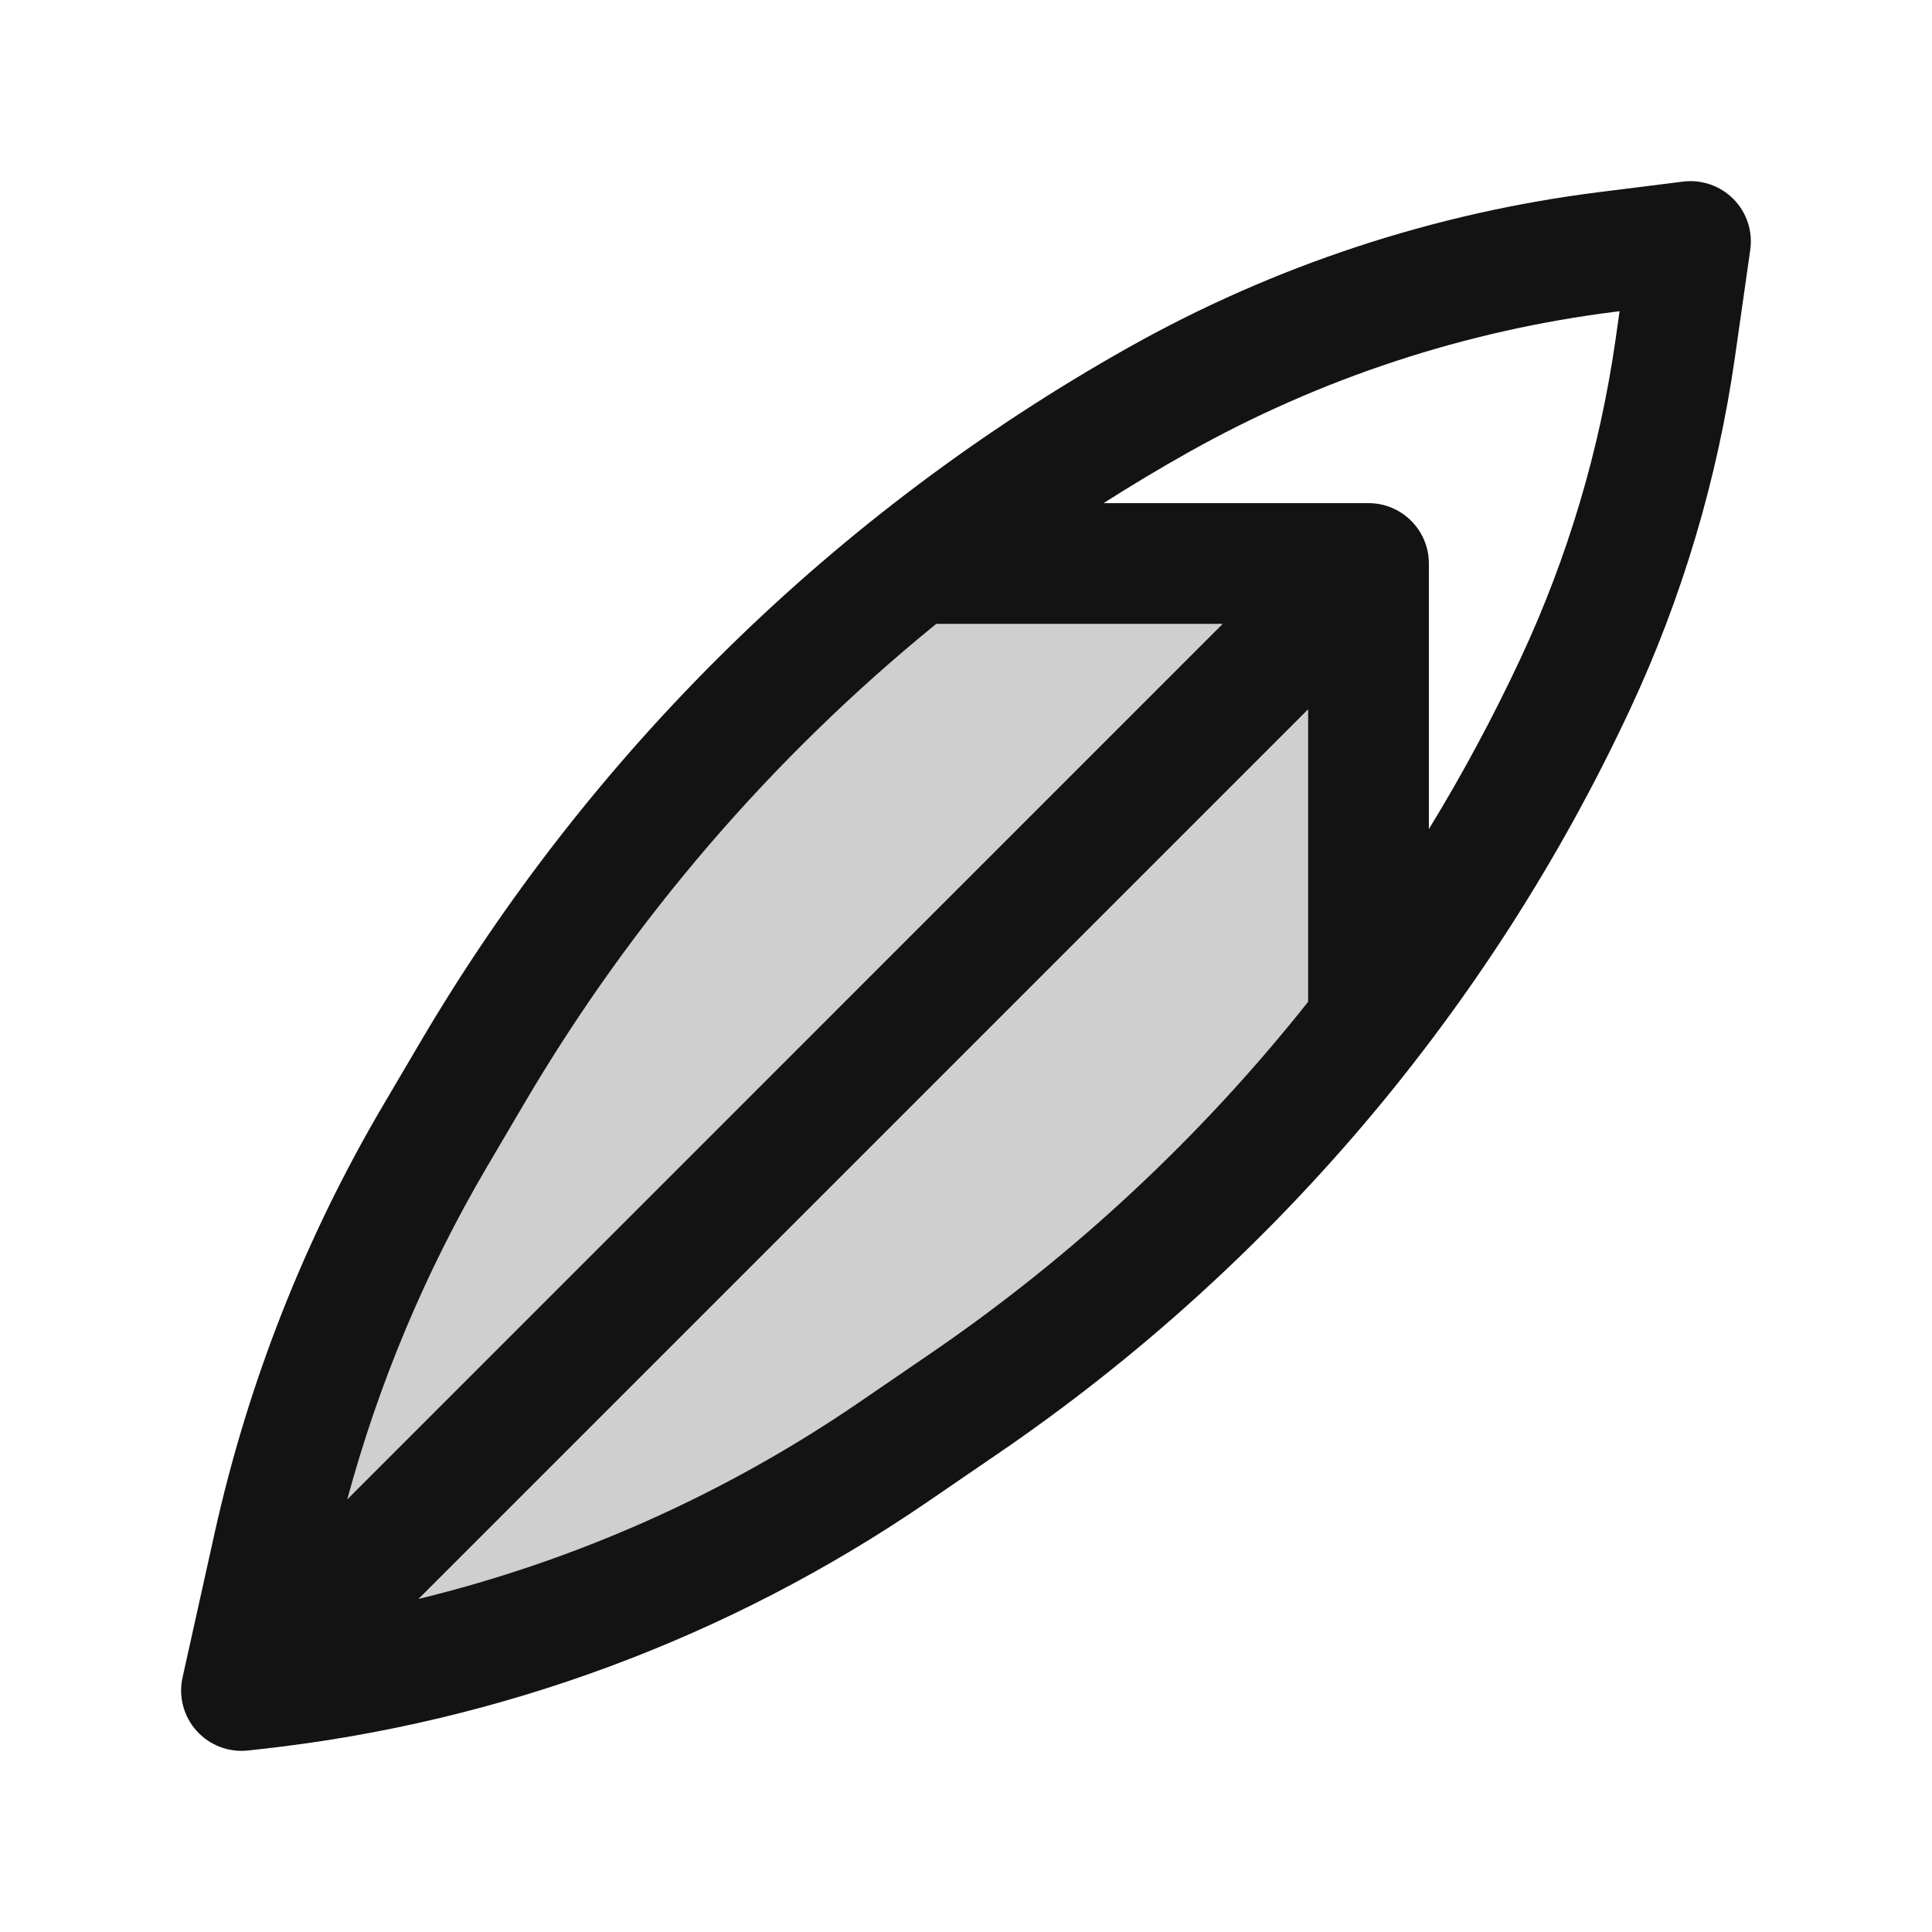 <svg width="24" height="24" viewBox="0 0 24 24" fill="none" xmlns="http://www.w3.org/2000/svg">
<path opacity="0.2" d="M4 18L3.5 20.5H4.5L7.5 20L10.5 18.5L14 16L17 13V7H12L9.5 8.5L7 12L5 15L4 18Z" fill="#131313"/>
<path fill-rule="evenodd" clip-rule="evenodd" d="M21.535 2.474C21.699 2.641 21.776 2.875 21.742 3.106L21.553 4.43C21.337 5.946 20.898 7.422 20.25 8.809C18.511 12.537 15.802 15.729 12.407 18.051L11.517 18.66C9.056 20.344 6.219 21.397 3.255 21.726L3.083 21.745C2.842 21.772 2.604 21.681 2.442 21.501C2.28 21.321 2.215 21.074 2.268 20.837L2.667 19.04C3.082 17.173 3.787 15.382 4.757 13.734L5.222 12.944C7.34 9.343 10.374 6.366 14.016 4.318C15.829 3.298 17.822 2.641 19.885 2.384L20.907 2.256C21.139 2.227 21.371 2.308 21.535 2.474ZM20.119 3.866L20.071 3.872C18.201 4.106 16.394 4.701 14.752 5.625C14.398 5.824 14.05 6.033 13.709 6.25H17C17.414 6.25 17.75 6.586 17.75 7V10.299C18.169 9.615 18.549 8.906 18.891 8.175C19.476 6.921 19.873 5.588 20.069 4.218L20.119 3.866ZM16.25 12.445V8.811L5.198 19.863C7.148 19.388 9.003 18.563 10.67 17.422L11.56 16.813C13.341 15.595 14.92 14.12 16.25 12.445ZM15.189 7.75H11.63C9.592 9.408 7.857 11.422 6.514 13.705L6.05 14.494C5.289 15.789 4.705 17.178 4.314 18.626L15.189 7.75Z" fill="#131313"/>
</svg>
